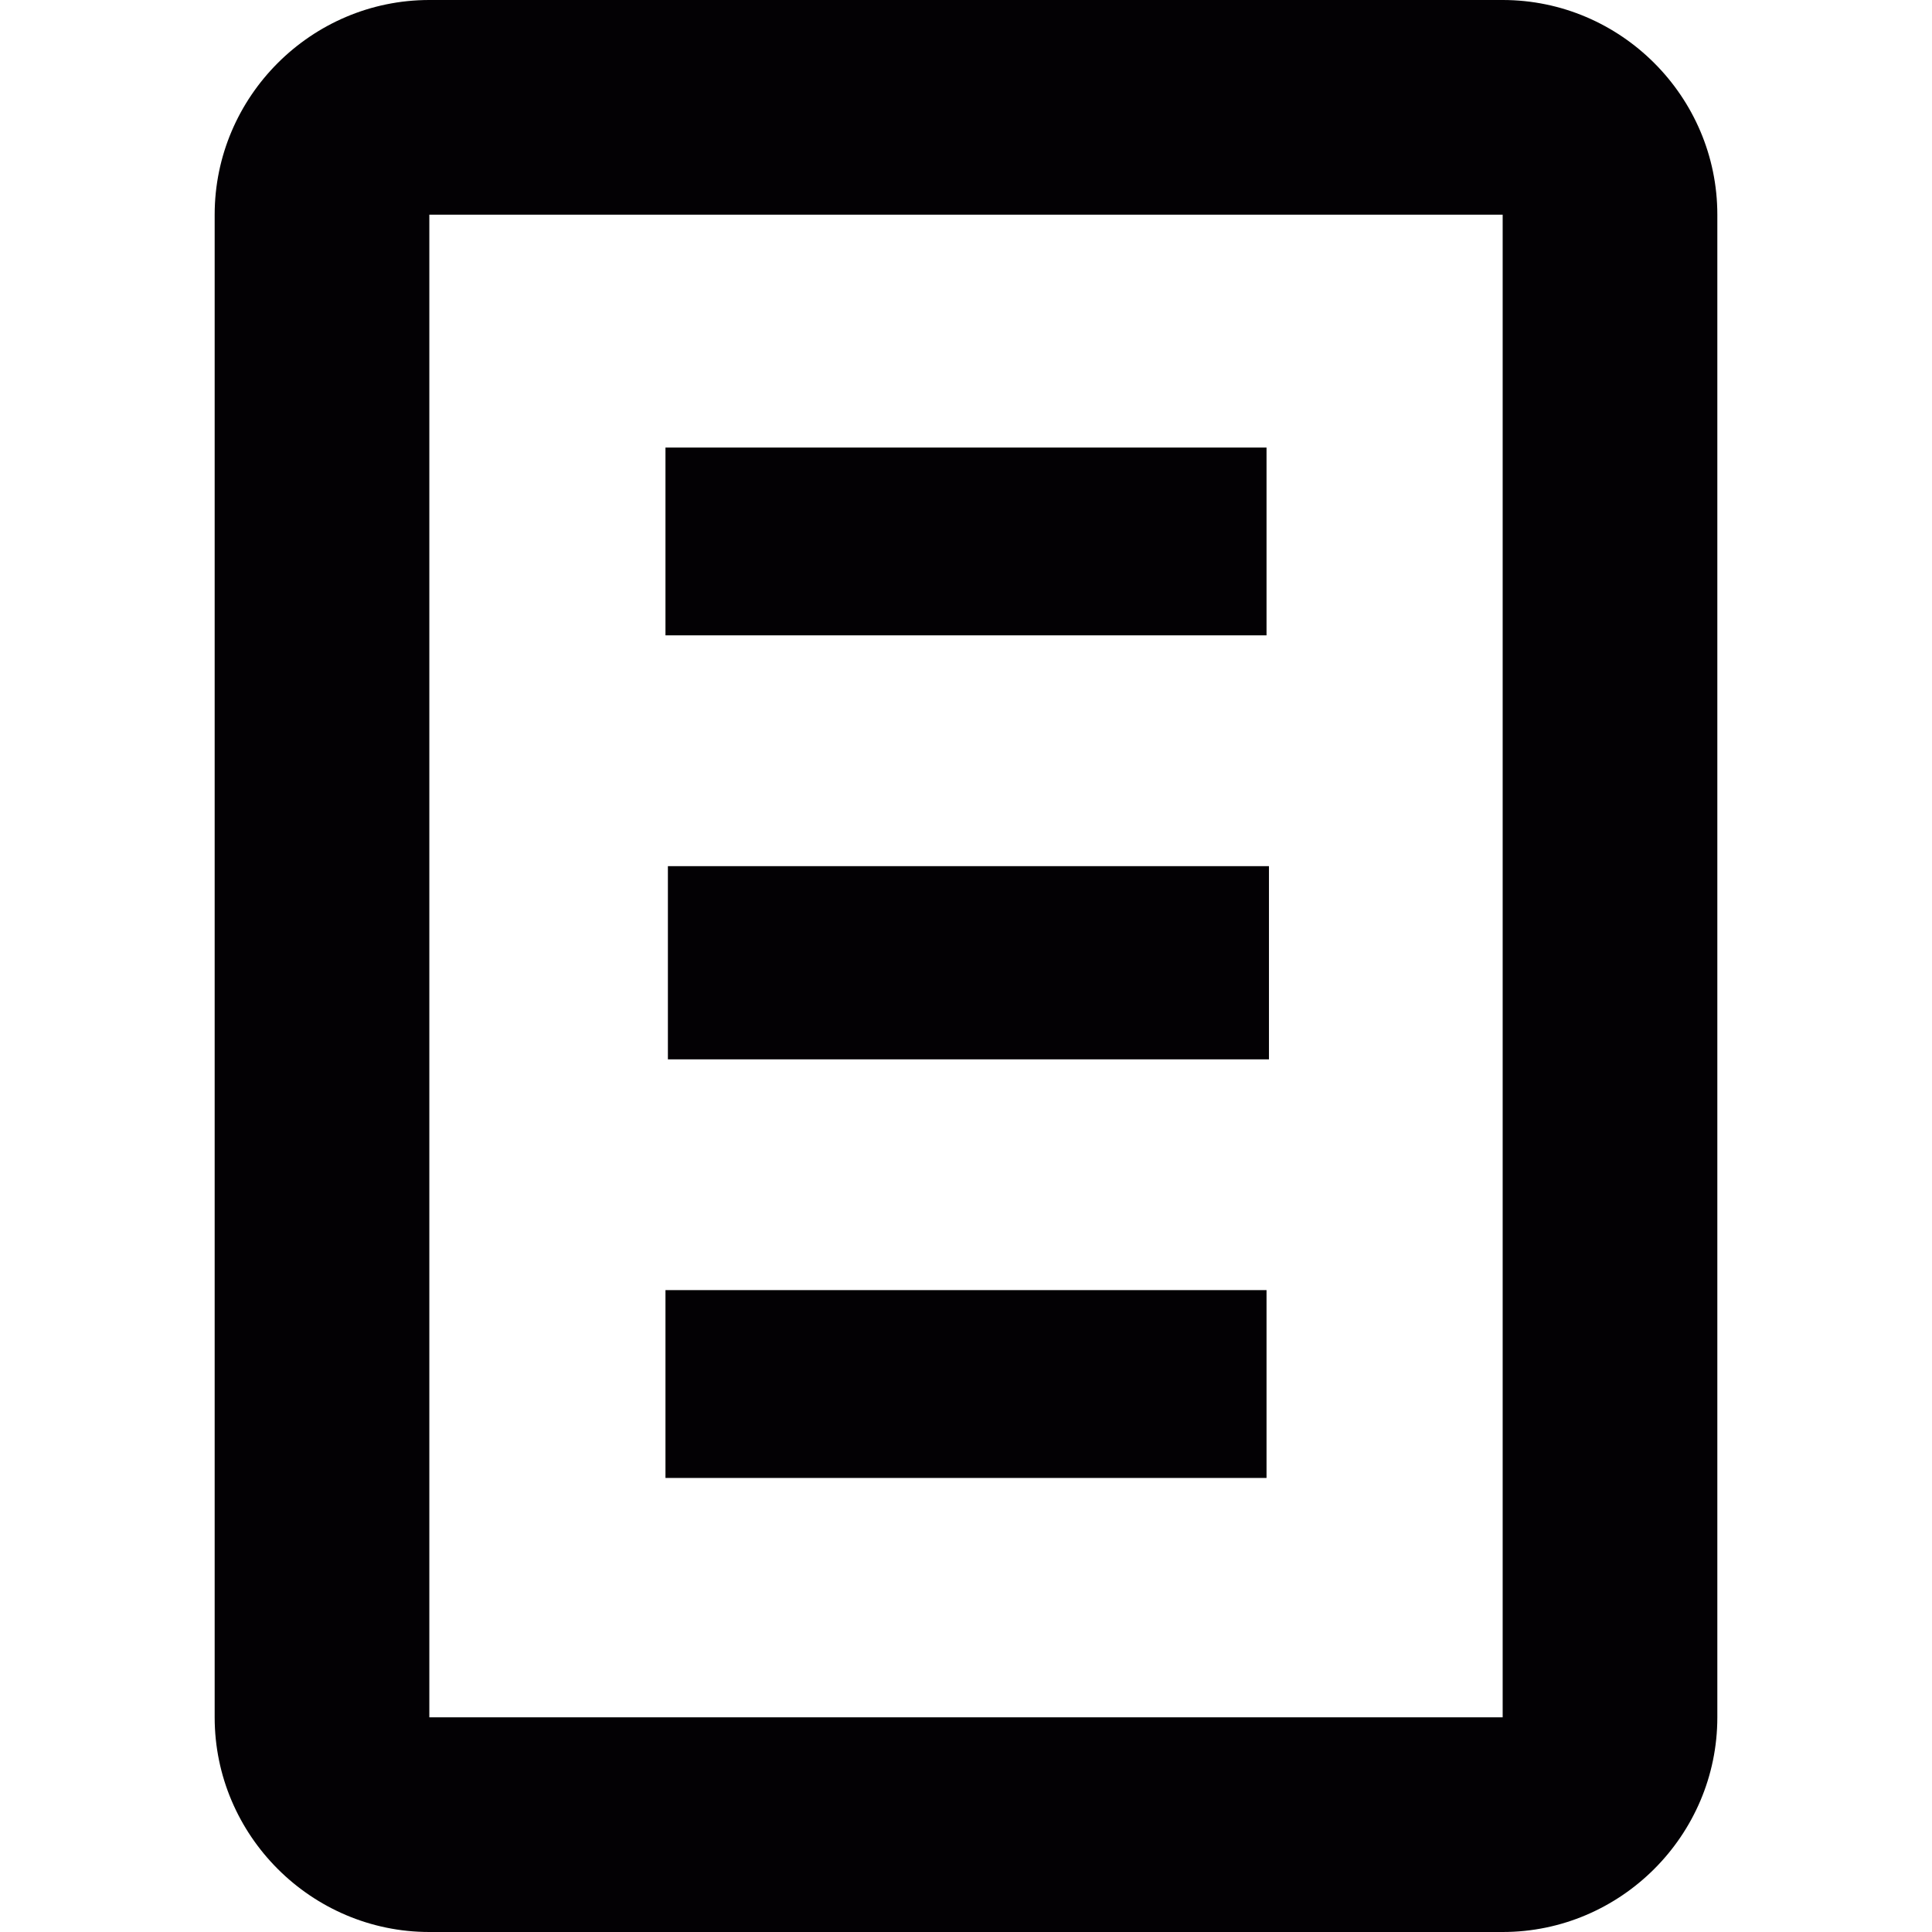 <?xml version="1.0" encoding="iso-8859-1"?>
<!-- Generator: Adobe Illustrator 18.1.1, SVG Export Plug-In . SVG Version: 6.00 Build 0)  -->
<svg version="1.1" id="Capa_1" xmlns="http://www.w3.org/2000/svg" xmlns:xlink="http://www.w3.org/1999/xlink" x="0px" y="0px"
	 viewBox="0 0 90 90" style="enable-background:new 0 0 90 90;" xml:space="preserve">
<g>
	<g>
		<path style="fill:#030104;" d="M31.113,49.348h28v-9h-28C31.113,40.348,31.113,49.348,31.113,49.348z M70,0H20
			c-5.5,0-10,4.5-10,10v70c0,5.5,4.5,10,10,10h50c5.5,0,10-4.5,10-10V10C80,4.5,75.5,0,70,0z M70,80H20V10h50V80z M59,20.848H31
			v8.75h28V20.848z M59,60.098H31v8.75h28V60.098z"/>
	</g>
</g>
<g>
</g>
<g>
</g>
<g>
</g>
<g>
</g>
<g>
</g>
<g>
</g>
<g>
</g>
<g>
</g>
<g>
</g>
<g>
</g>
<g>
</g>
<g>
</g>
<g>
</g>
<g>
</g>
<g>
</g>
</svg>
